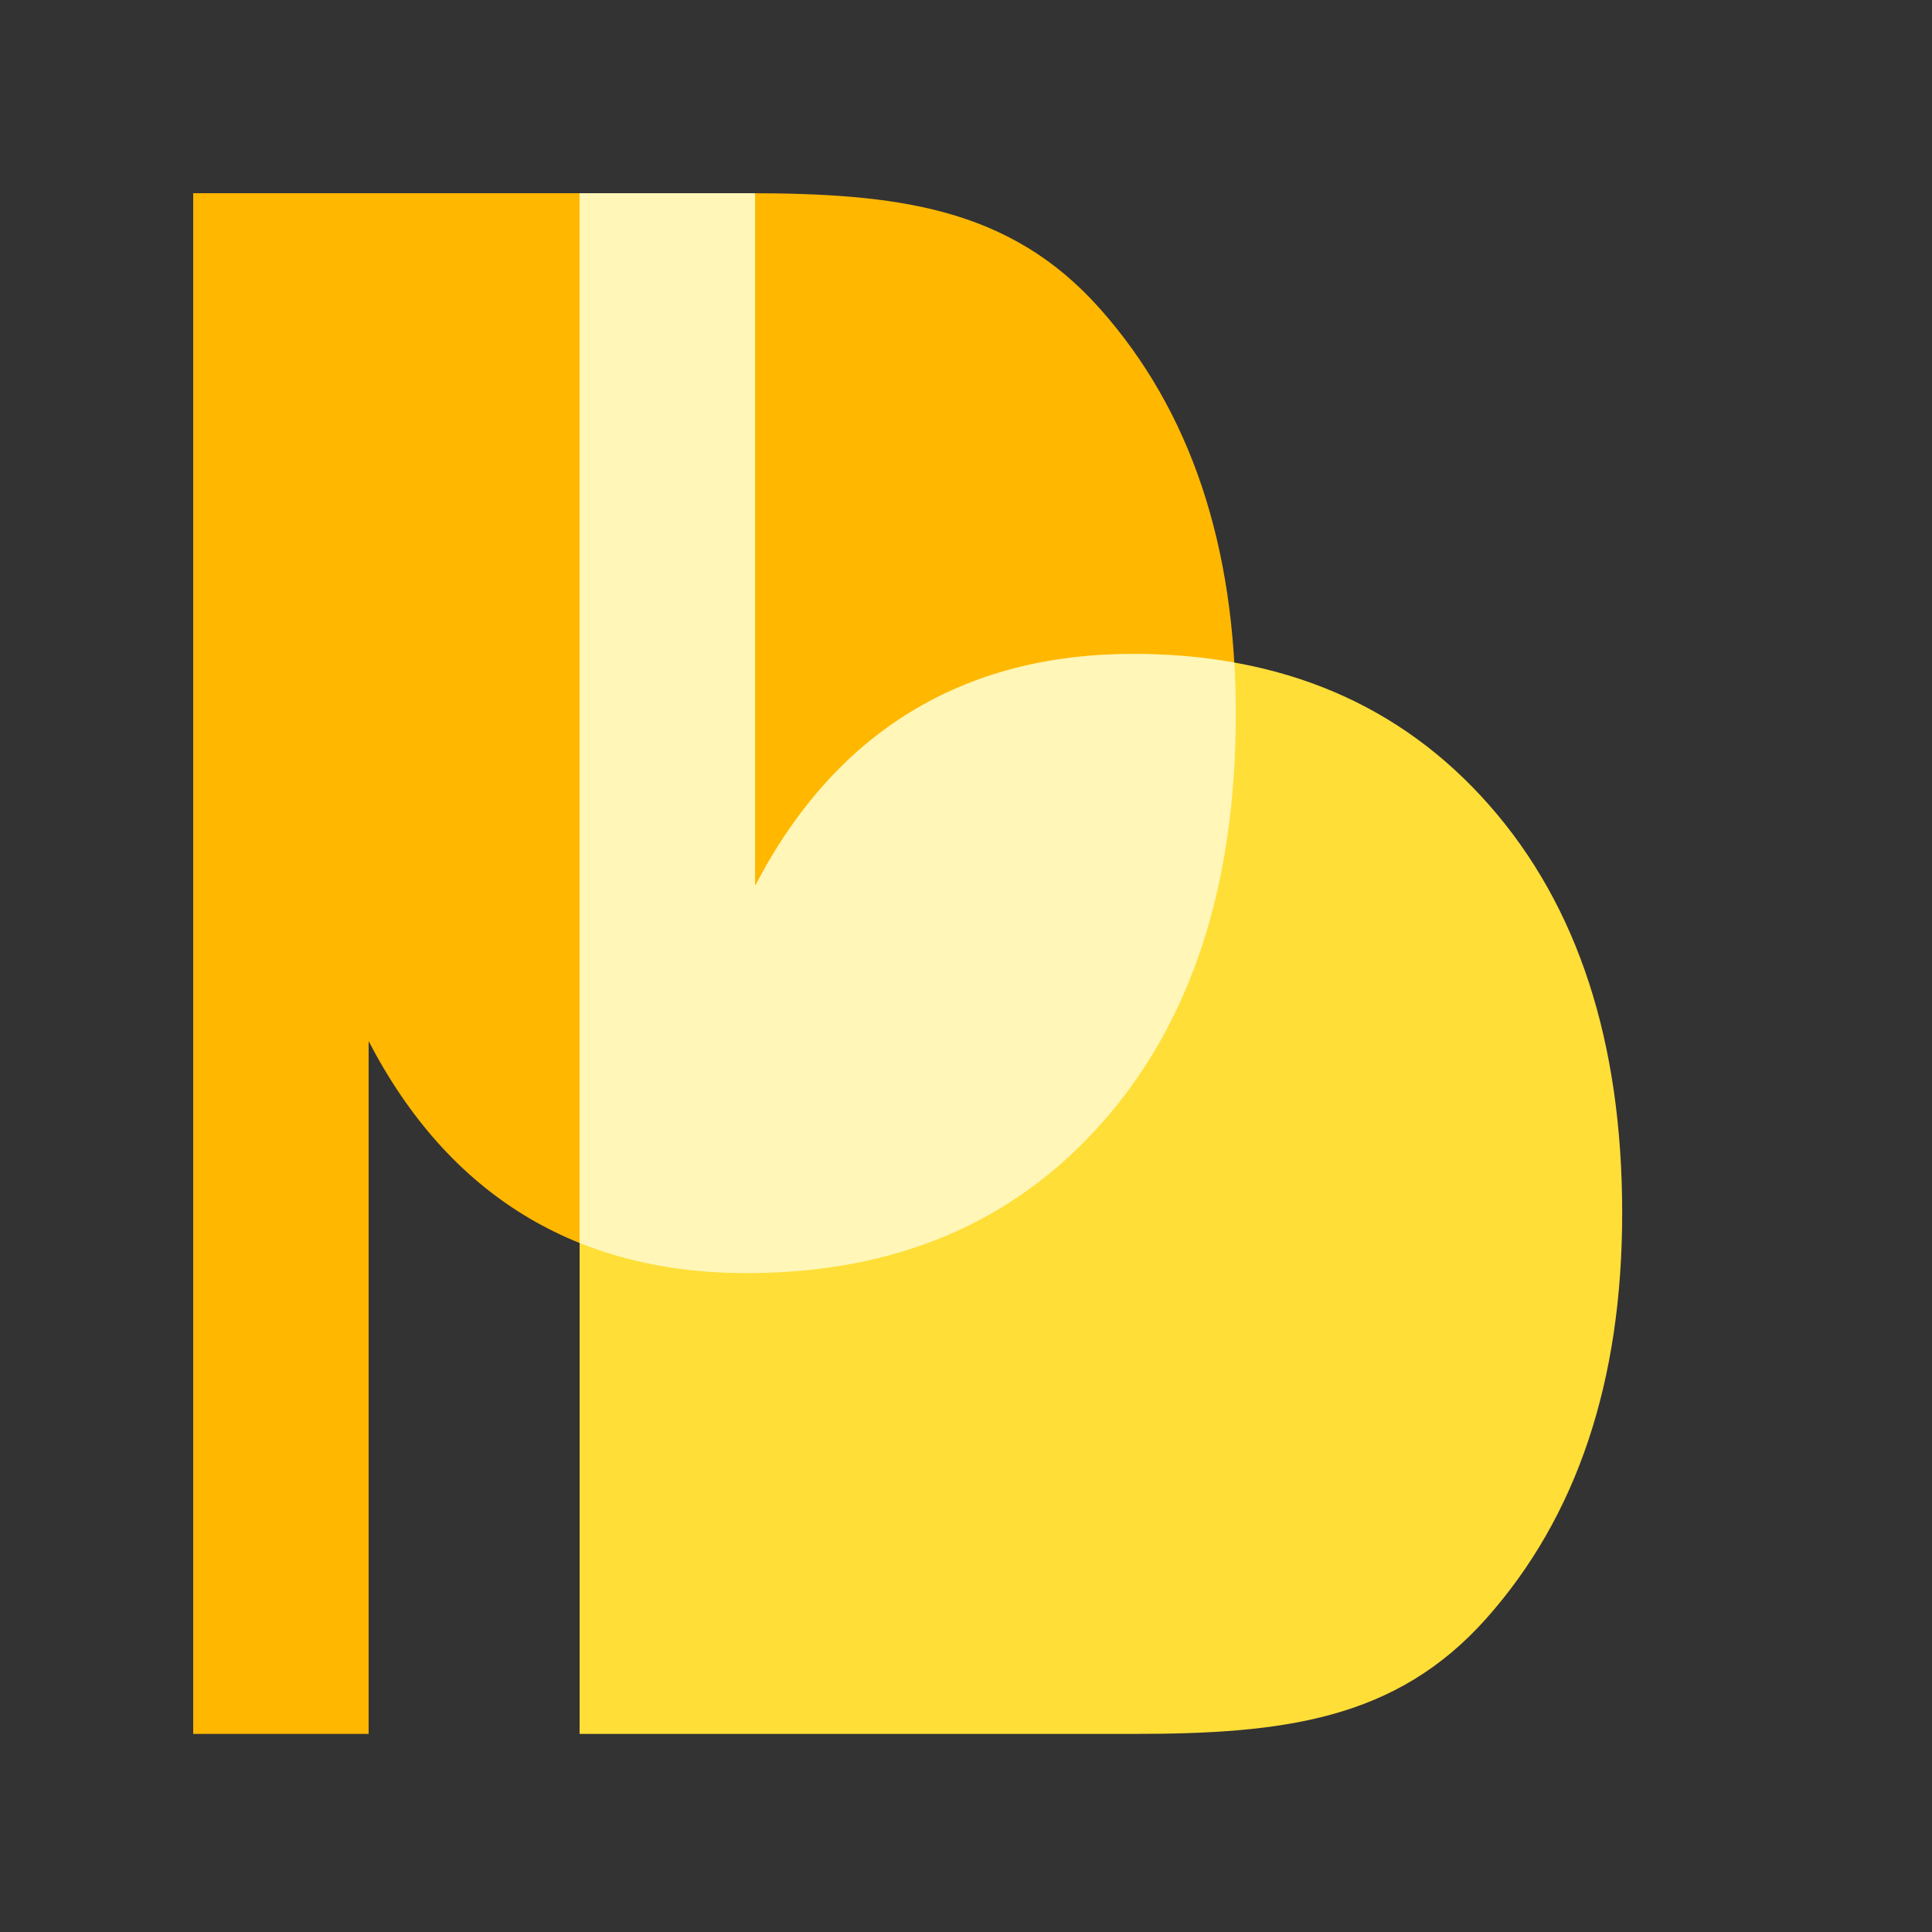 <svg height="36" viewBox="0 0 36 36" width="36" xmlns="http://www.w3.org/2000/svg"><rect x="0" y="0" width="36" height="36" fill="#333333" stroke="none"/><g fill="none" fill-rule="evenodd"><path d="m0 0h36v36h-36z" fill-rule="nonzero"/><path d="m3.6 32.309v-28.709h3.143 7.172c2.784 0 4.894.253 6.581 2.152 1.688 1.898 2.531 4.416 2.531 7.552 0 3.192-.826 5.727-2.479 7.604-1.652 1.877-3.864 2.816-6.634 2.816-1.589 0-2.974-.362-4.155-1.086-1.181-.724-2.145-1.804-2.89-3.238v12.909z" fill="#ffb700"/><path d="m10.8 32.309v-28.709h3.143 7.172c2.784 0 4.894.253 6.581 2.152 1.688 1.898 2.531 4.416 2.531 7.552 0 3.192-.826 5.727-2.479 7.604-1.652 1.877-3.864 2.816-6.634 2.816-1.589 0-2.974-.362-4.155-1.086-1.181-.724-2.145-1.804-2.89-3.238v12.909z" fill="#ffde37" transform="matrix(1 0 0 -1 0 35.909)"/><path d="m13.915 3.6c.052 0 .103 0.0.155 0v12.909c.745-1.434 1.709-2.514 2.89-3.238 1.181-.724 2.566-1.086 4.155-1.086.66 0 1.288.053 1.885.16.018.313.027.632.027.958 0 3.192-.826 5.727-2.479 7.604-1.652 1.877-3.864 2.816-6.634 2.816-1.144 0-2.182-.188-3.115-.563v-19.56z" fill="#fff6b8"/></g></svg>